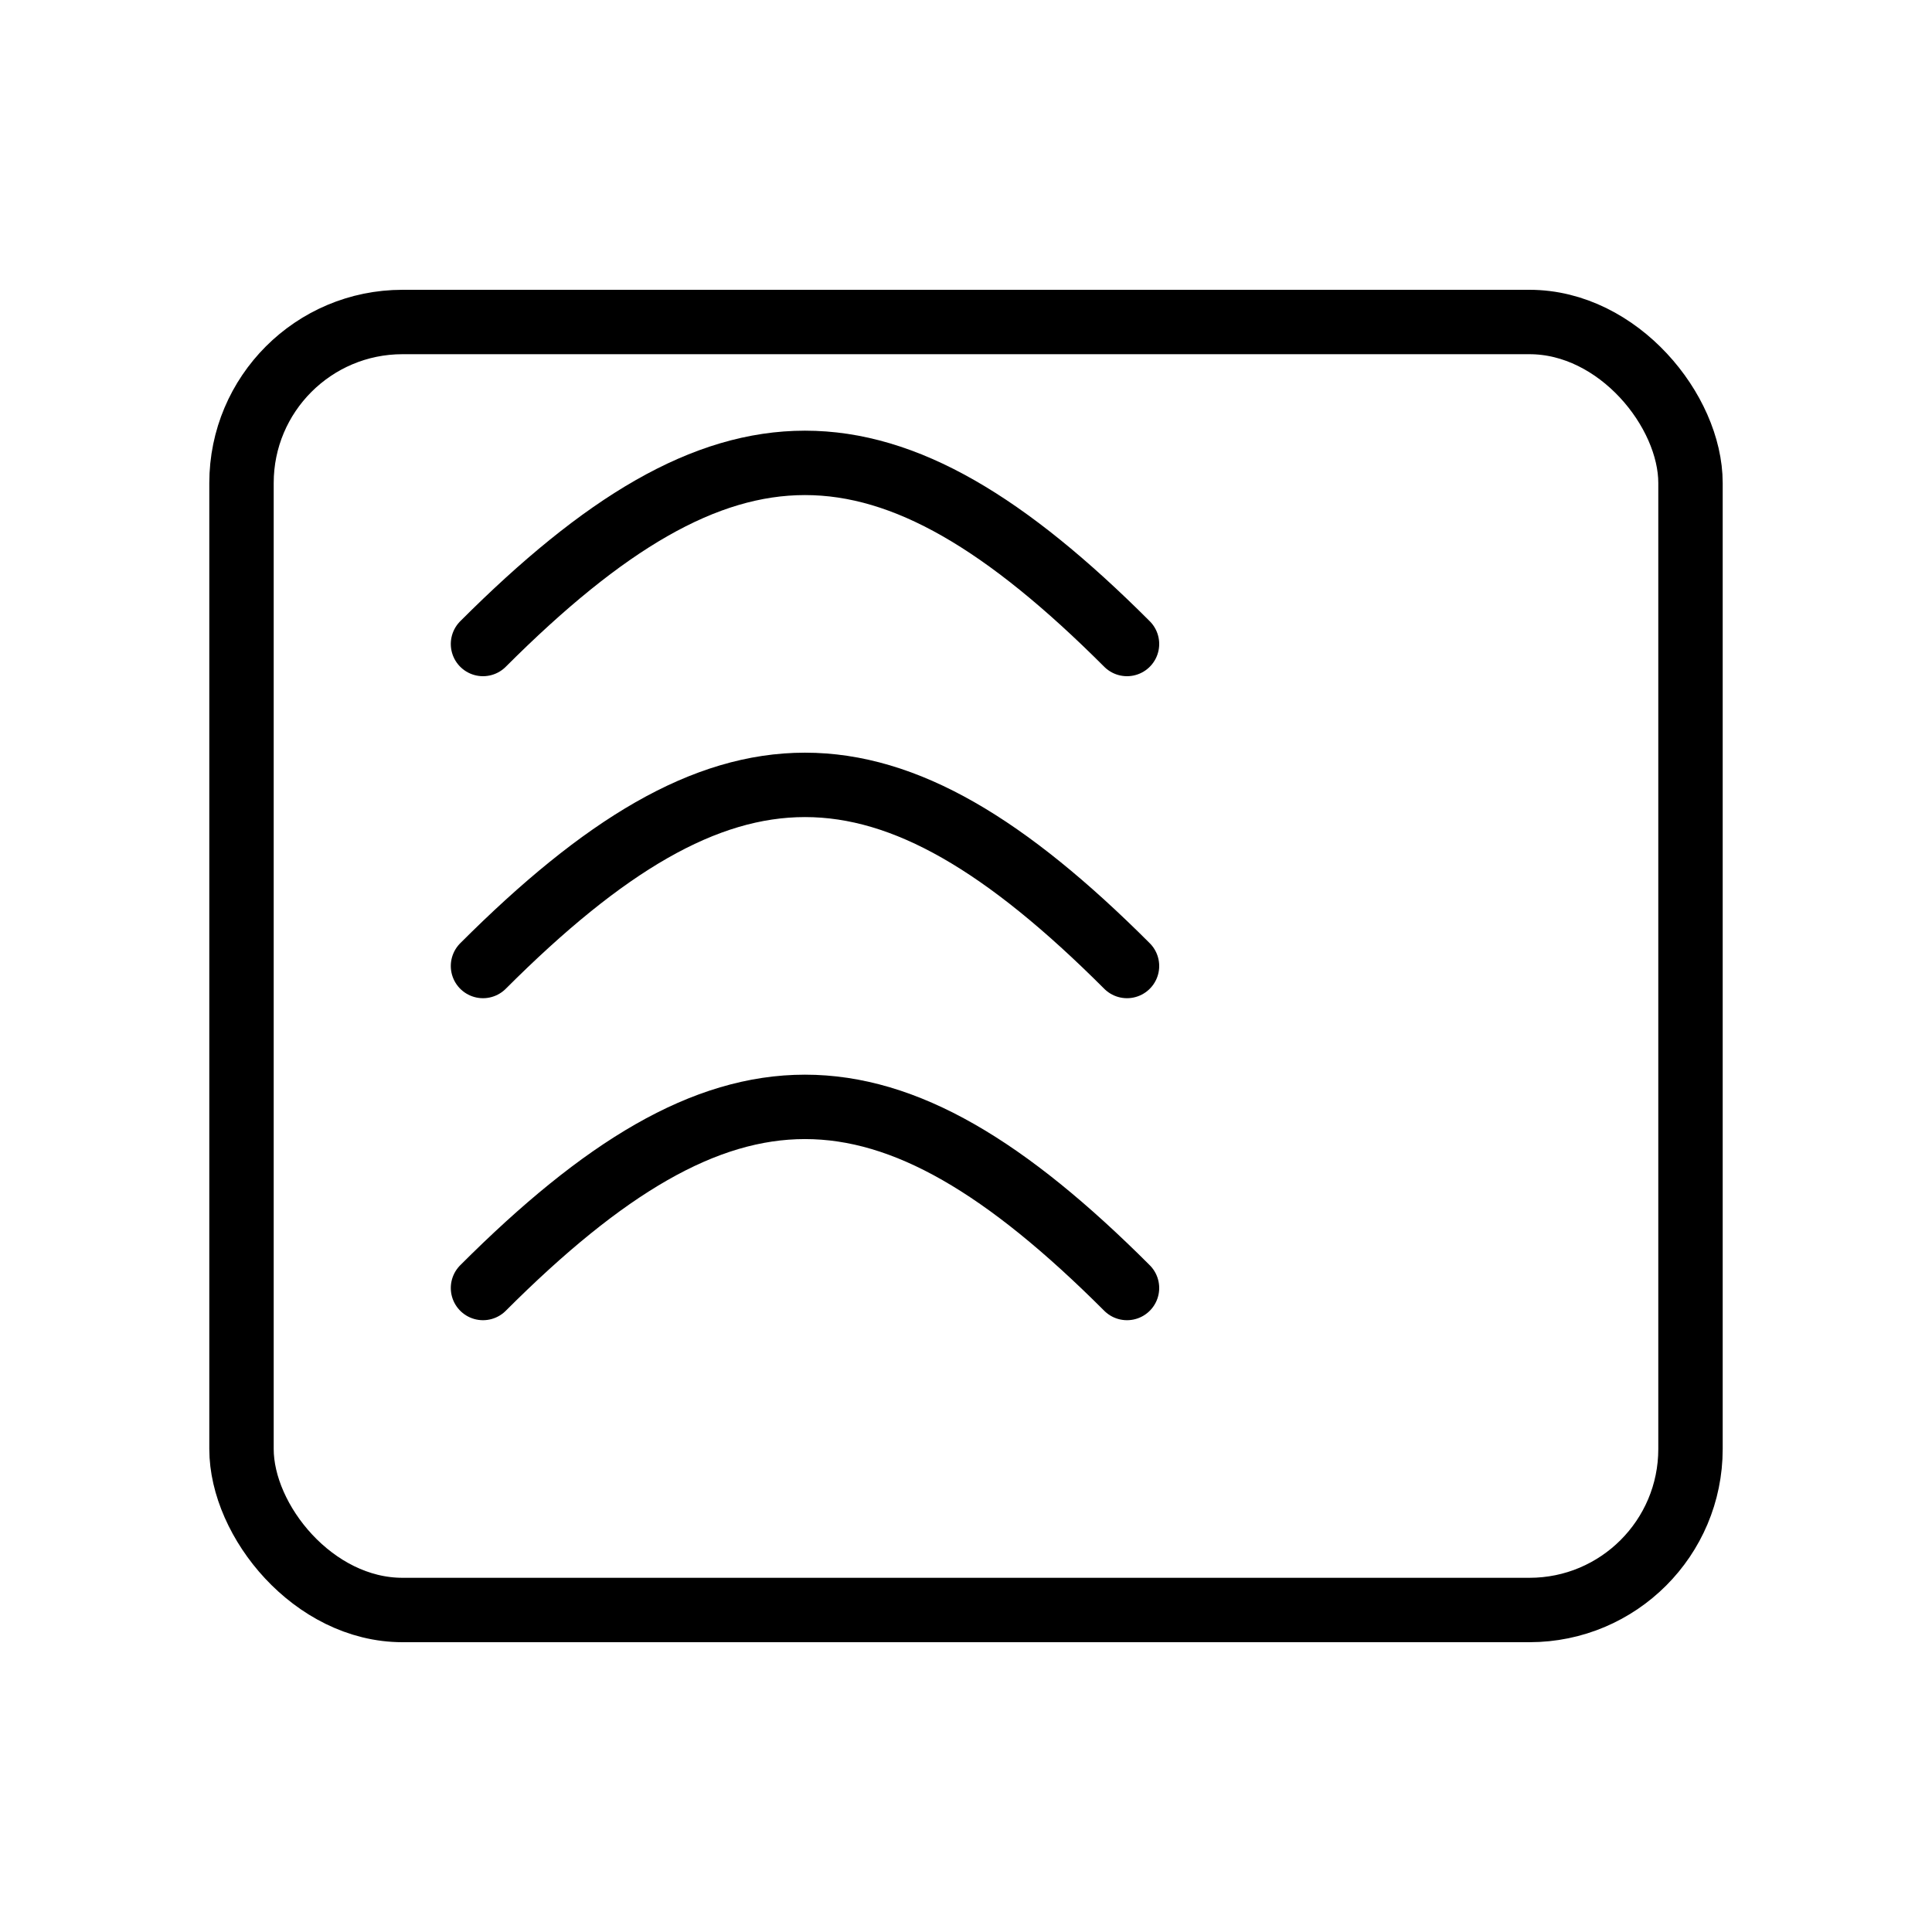 <svg xmlns="http://www.w3.org/2000/svg" viewBox="0 0 24 24">
  <g fill="none" stroke="black" stroke-width="0.8" stroke-linecap="round" stroke-linejoin="round">
    <ns0:rect xmlns:ns0="http://www.w3.org/2000/svg" x="3" y="4" width="18" height="16" rx="2" />
  <ns0:path xmlns:ns0="http://www.w3.org/2000/svg" d="M6 8c3-3 5-3 8 0M6 12c3-3 5-3 8 0M6 16c3-3 5-3 8 0" />
    
  </g>
</svg>